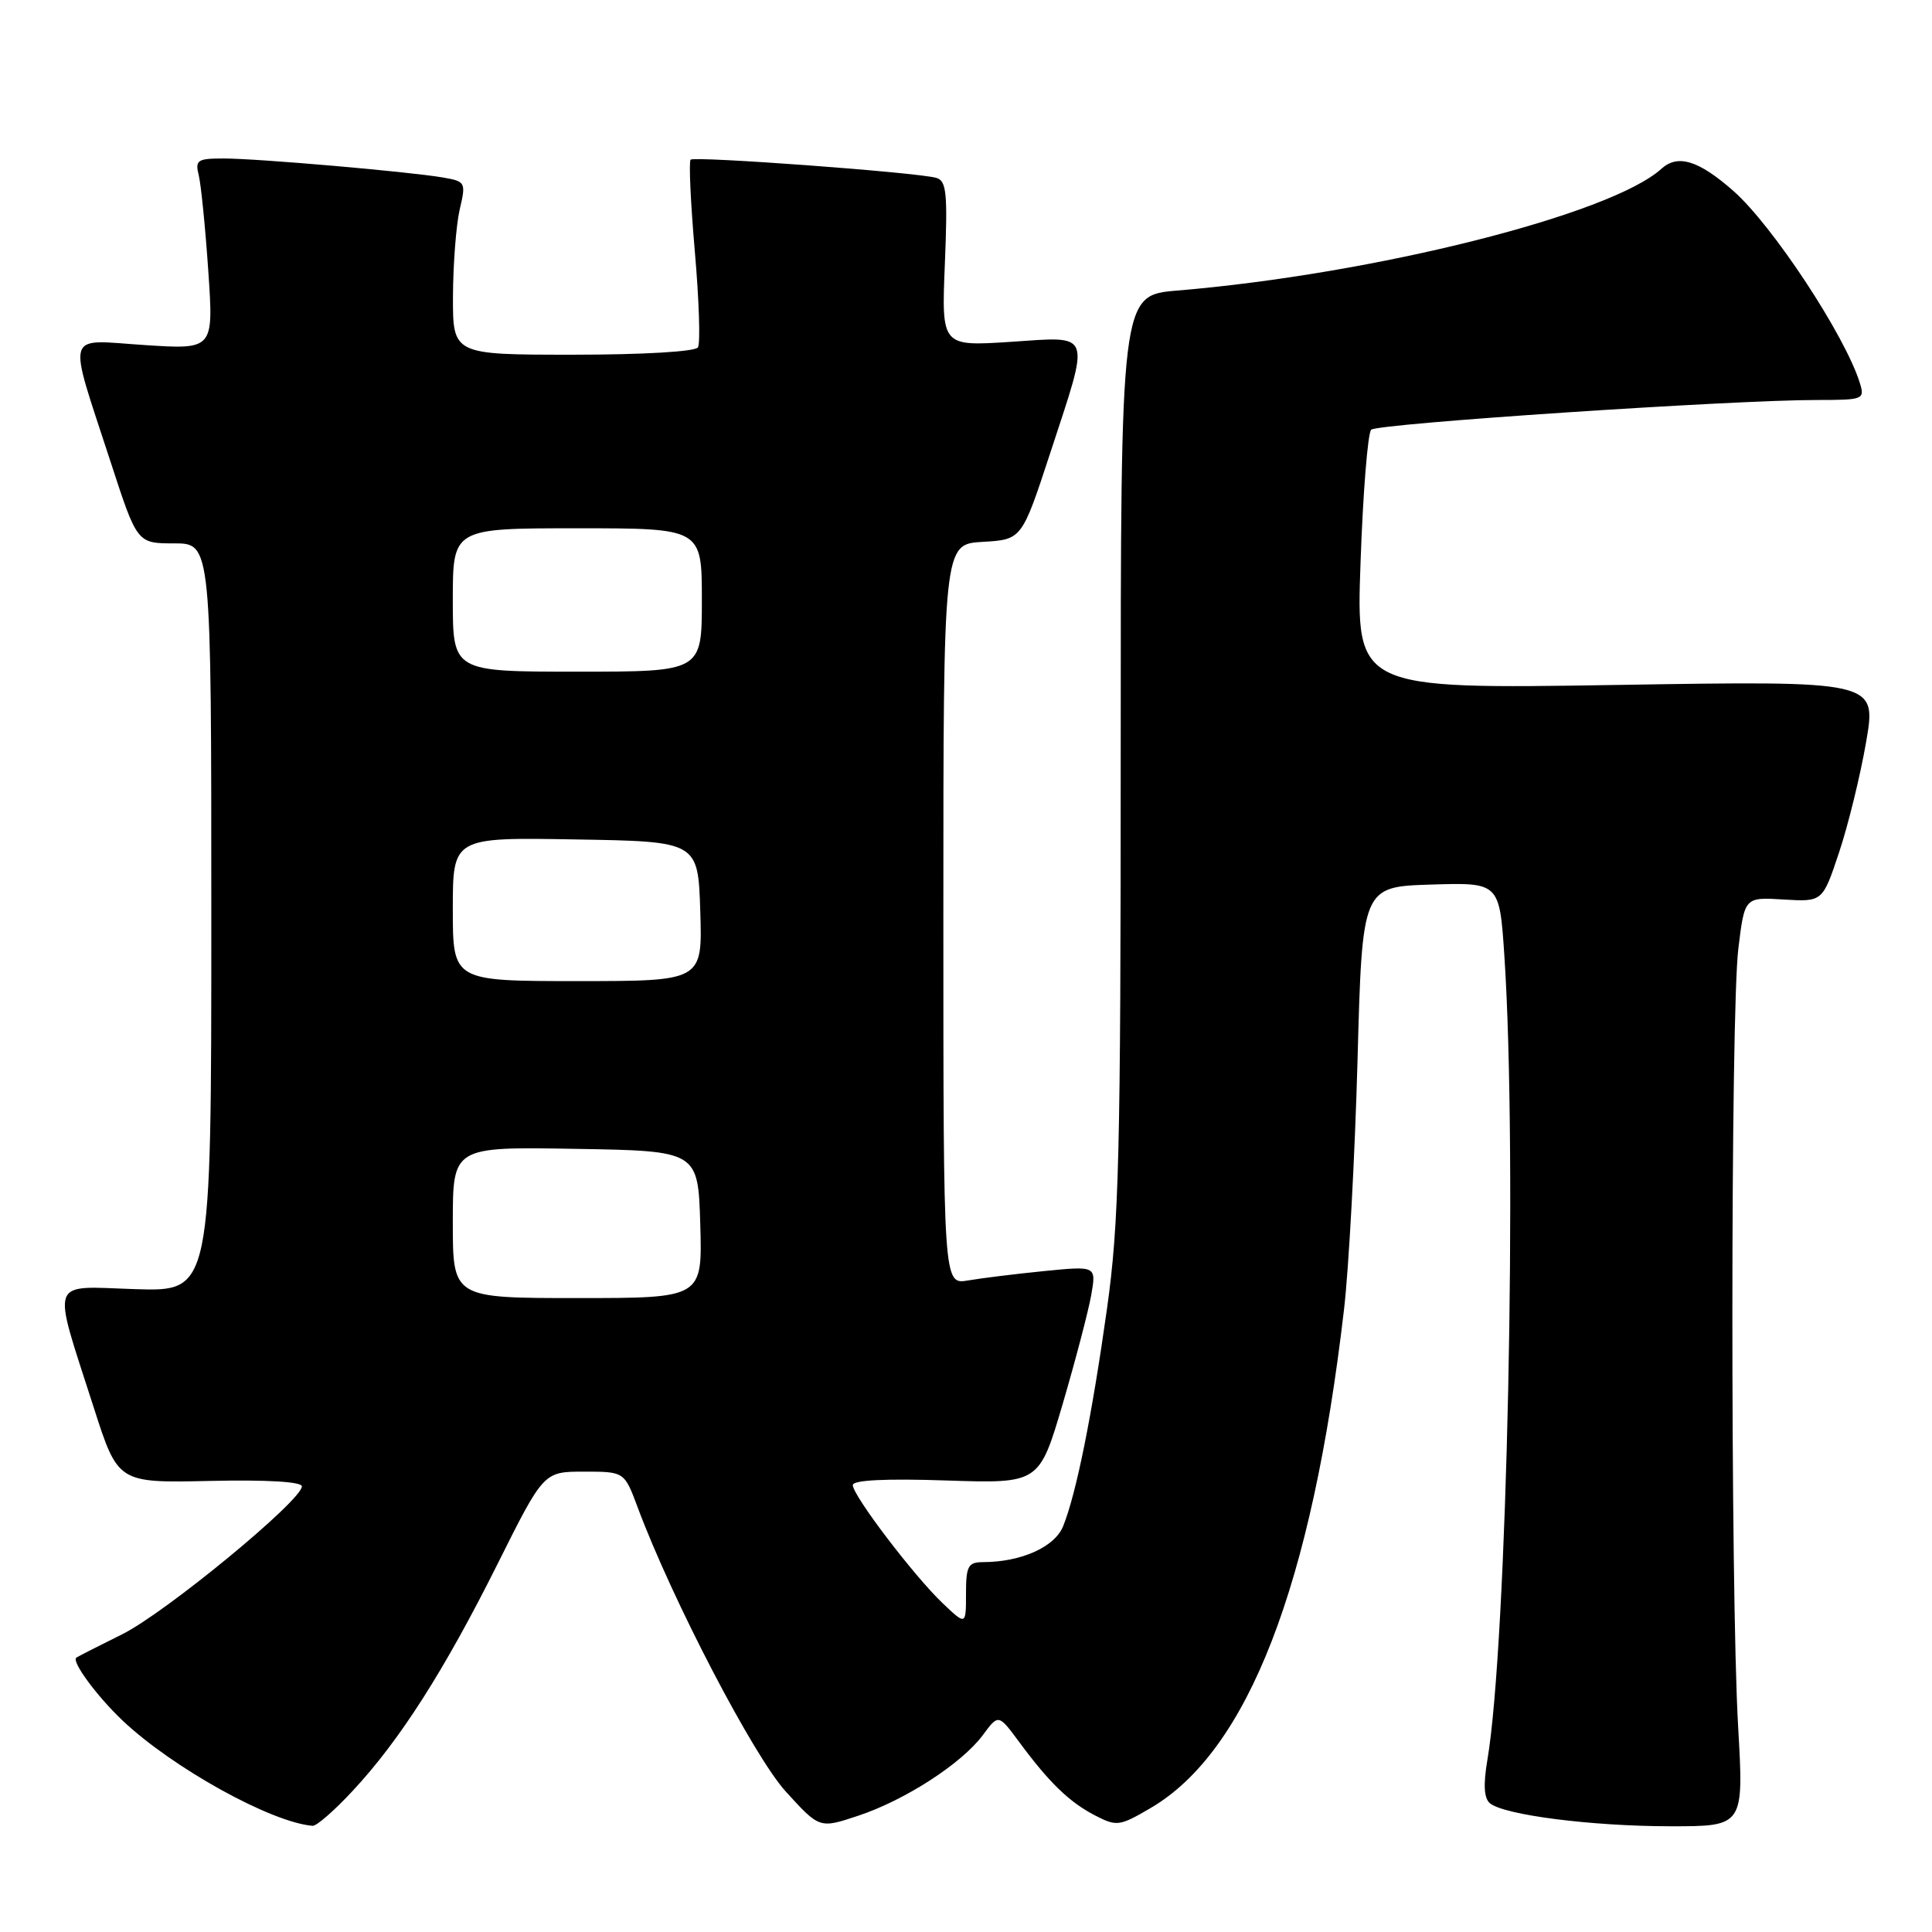 <?xml version="1.0" encoding="UTF-8" standalone="no"?>
<!DOCTYPE svg PUBLIC "-//W3C//DTD SVG 1.1//EN" "http://www.w3.org/Graphics/SVG/1.1/DTD/svg11.dtd" >
<svg xmlns="http://www.w3.org/2000/svg" xmlns:xlink="http://www.w3.org/1999/xlink" version="1.1" viewBox="0 0 256 256">
 <g >
 <path fill="currentColor"
d=" M 46.73 237.30 C 52.97 230.61 58.88 221.34 65.92 207.25 C 72.04 195.00 72.04 195.00 77.39 195.00 C 82.73 195.00 82.73 195.00 84.50 199.75 C 89.08 212.02 99.88 232.74 104.13 237.40 C 108.59 242.30 108.59 242.30 113.70 240.60 C 119.94 238.53 127.44 233.67 130.23 229.91 C 132.30 227.11 132.30 227.11 135.03 230.80 C 139.02 236.21 141.68 238.78 145.09 240.55 C 147.97 242.04 148.34 241.99 152.47 239.57 C 165.35 232.02 173.83 210.14 178.09 173.50 C 178.73 168.00 179.53 153.15 179.88 140.50 C 180.50 117.50 180.50 117.50 189.60 117.21 C 198.69 116.93 198.69 116.93 199.34 126.71 C 201.08 152.92 199.70 217.91 197.08 233.24 C 196.53 236.49 196.64 238.28 197.42 238.94 C 199.31 240.50 210.86 241.98 221.29 241.99 C 231.07 242.00 231.07 242.00 230.31 228.75 C 229.28 210.80 229.30 134.16 230.34 125.69 C 231.17 118.87 231.17 118.87 236.34 119.19 C 241.50 119.50 241.50 119.50 243.68 112.97 C 244.88 109.38 246.50 102.79 247.27 98.32 C 248.67 90.20 248.67 90.20 214.18 90.76 C 179.68 91.31 179.68 91.31 180.28 74.52 C 180.60 65.28 181.24 57.37 181.69 56.94 C 182.52 56.13 229.57 52.99 240.82 53.00 C 246.91 53.00 247.11 52.92 246.44 50.75 C 244.51 44.50 234.86 29.84 229.66 25.28 C 225.06 21.24 222.32 20.40 220.15 22.36 C 213.44 28.44 182.11 36.32 156.00 38.50 C 148.50 39.12 148.50 39.12 148.50 99.81 C 148.50 153.17 148.28 162.07 146.67 173.50 C 144.69 187.59 142.61 197.92 140.87 202.23 C 139.76 204.99 135.31 206.98 130.25 206.99 C 128.28 207.00 128.00 207.51 128.00 211.19 C 128.00 215.37 128.00 215.37 124.91 212.44 C 121.09 208.80 113.00 198.17 113.00 196.78 C 113.00 196.12 117.34 195.90 125.35 196.17 C 137.70 196.58 137.70 196.58 140.81 186.04 C 142.51 180.24 144.21 173.75 144.59 171.62 C 145.27 167.74 145.27 167.74 138.39 168.42 C 134.60 168.80 130.04 169.36 128.25 169.67 C 125.00 170.22 125.00 170.22 125.00 121.16 C 125.00 72.10 125.00 72.10 130.20 71.80 C 135.40 71.50 135.40 71.50 139.17 60.00 C 144.52 43.67 144.84 44.58 133.87 45.30 C 124.75 45.89 124.75 45.89 125.20 34.95 C 125.58 25.61 125.42 23.96 124.07 23.57 C 121.55 22.84 92.01 20.66 91.51 21.16 C 91.26 21.41 91.51 26.89 92.07 33.33 C 92.63 39.78 92.82 45.49 92.48 46.03 C 92.13 46.59 85.21 47.00 75.94 47.00 C 60.00 47.00 60.00 47.00 60.02 39.25 C 60.04 34.99 60.44 29.82 60.91 27.77 C 61.76 24.14 61.70 24.04 58.64 23.51 C 54.01 22.73 34.10 21.00 29.64 21.00 C 26.14 21.00 25.83 21.21 26.34 23.25 C 26.64 24.49 27.21 30.18 27.60 35.91 C 28.31 46.32 28.31 46.32 19.15 45.72 C 8.46 45.03 8.90 43.51 14.67 61.25 C 18.17 72.00 18.17 72.00 23.08 72.00 C 28.00 72.00 28.00 72.00 28.00 121.57 C 28.00 171.13 28.00 171.13 17.97 170.82 C 6.34 170.45 6.83 169.06 12.42 186.50 C 15.63 196.50 15.63 196.50 27.82 196.23 C 35.38 196.06 40.00 196.34 40.00 196.95 C 40.00 198.82 21.89 213.73 16.19 216.55 C 13.06 218.10 10.33 219.49 10.11 219.65 C 9.45 220.15 12.81 224.72 16.22 227.96 C 22.83 234.23 35.95 241.50 41.43 241.93 C 41.94 241.97 44.33 239.89 46.73 237.30 Z  M 60.00 161.98 C 60.00 151.95 60.00 151.95 76.25 152.23 C 92.50 152.50 92.50 152.50 92.79 162.25 C 93.07 172.00 93.07 172.00 76.54 172.00 C 60.00 172.00 60.00 172.00 60.00 161.98 Z  M 60.00 120.48 C 60.00 110.95 60.00 110.95 76.25 111.23 C 92.50 111.50 92.50 111.50 92.79 120.75 C 93.08 130.00 93.08 130.00 76.54 130.00 C 60.00 130.00 60.00 130.00 60.00 120.48 Z  M 60.00 79.50 C 60.00 70.00 60.00 70.00 76.50 70.00 C 93.00 70.00 93.00 70.00 93.00 79.50 C 93.00 89.00 93.00 89.00 76.50 89.00 C 60.00 89.00 60.00 89.00 60.00 79.50 Z "/>
</g>
</svg>